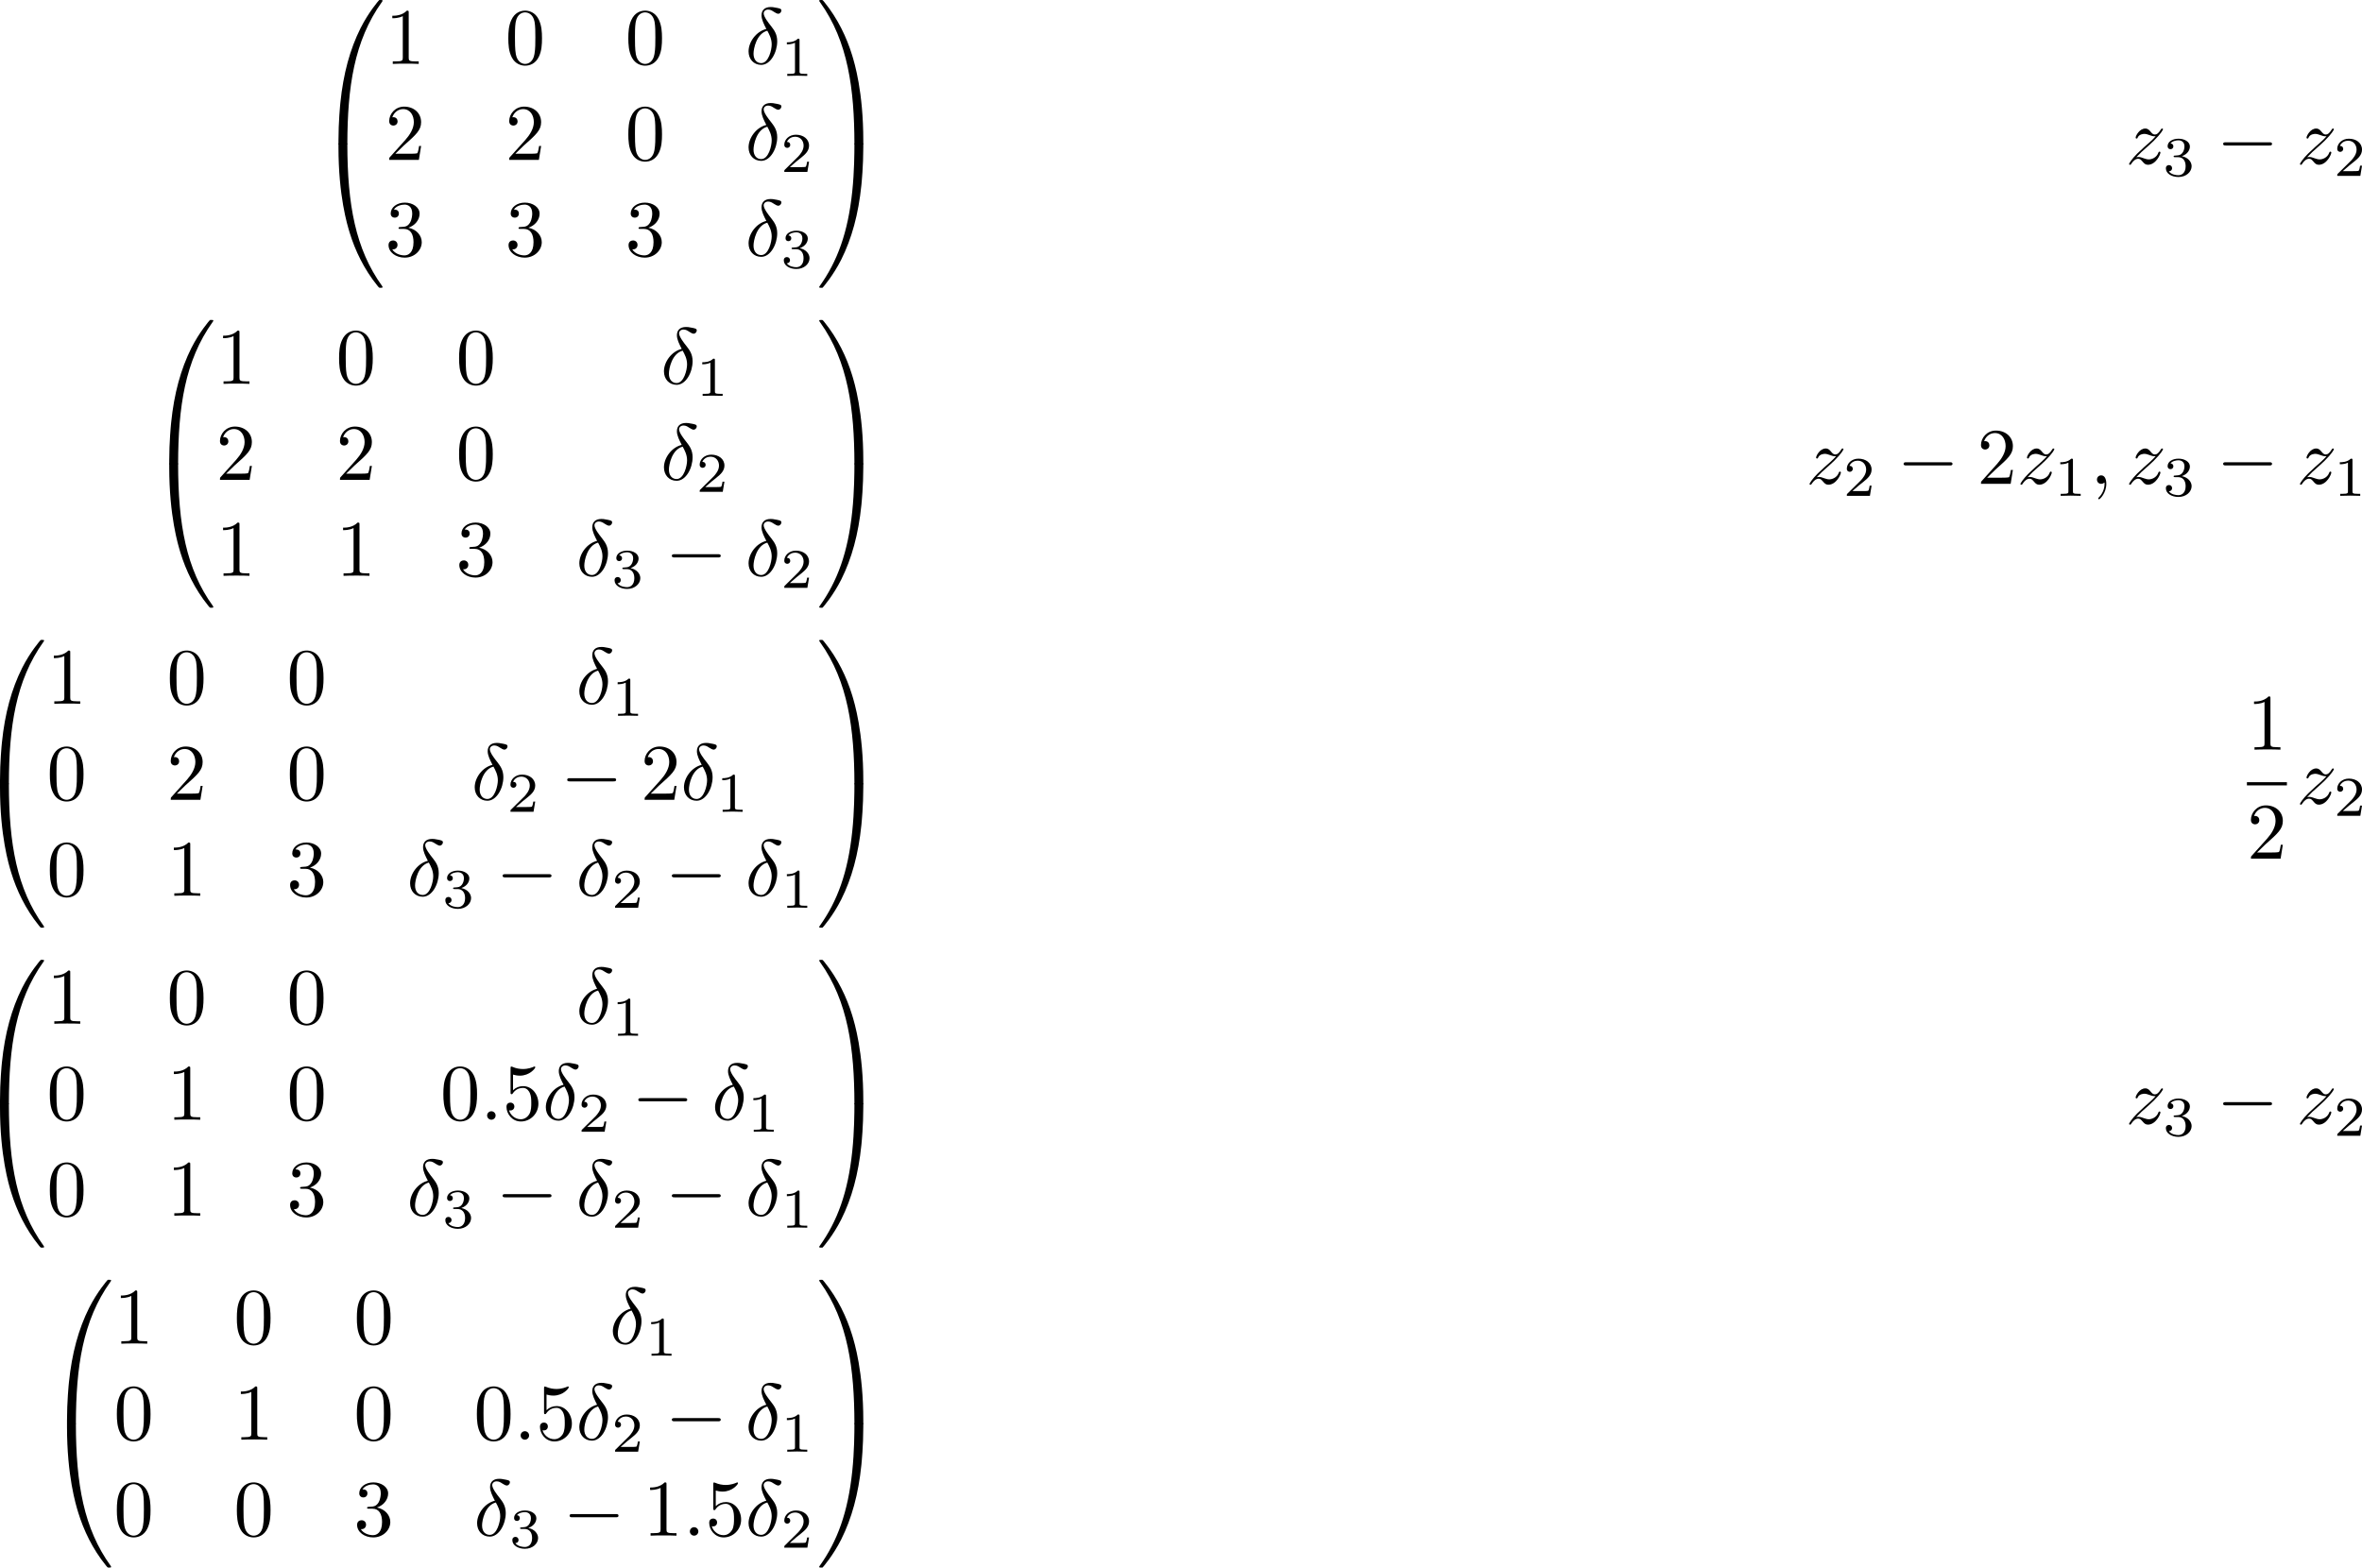 <?xml version='1.0' encoding='UTF-8'?>
<!-- This file was generated by dvisvgm 3.4.2 -->
<svg version='1.1' xmlns='http://www.w3.org/2000/svg' xmlns:xlink='http://www.w3.org/1999/xlink' width='441.193pt' height='292.874pt' viewBox='131.867 42.47 441.193 292.874'>
<defs>
<path id='g0-0' d='M6.565-2.291C6.735-2.291 6.914-2.291 6.914-2.491S6.735-2.69 6.565-2.69H1.176C1.006-2.69 .827-2.69 .827-2.491S1.006-2.291 1.176-2.291H6.565Z'/>
<path id='g3-49' d='M2.336-4.435C2.336-4.624 2.322-4.631 2.127-4.631C1.681-4.191 1.046-4.184 .76-4.184V-3.933C.928-3.933 1.388-3.933 1.771-4.129V-.572C1.771-.342 1.771-.251 1.074-.251H.809V0C.934-.007 1.792-.028 2.05-.028C2.267-.028 3.145-.007 3.299 0V-.251H3.034C2.336-.251 2.336-.342 2.336-.572V-4.435Z'/>
<path id='g3-50' d='M3.522-1.269H3.285C3.264-1.116 3.194-.704 3.103-.635C3.048-.593 2.511-.593 2.413-.593H1.13C1.862-1.241 2.106-1.437 2.525-1.764C3.041-2.176 3.522-2.608 3.522-3.271C3.522-4.115 2.783-4.631 1.89-4.631C1.025-4.631 .439-4.024 .439-3.382C.439-3.027 .739-2.992 .809-2.992C.976-2.992 1.179-3.11 1.179-3.361C1.179-3.487 1.13-3.731 .767-3.731C.983-4.226 1.458-4.38 1.785-4.38C2.483-4.38 2.845-3.836 2.845-3.271C2.845-2.664 2.413-2.183 2.19-1.932L.509-.272C.439-.209 .439-.195 .439 0H3.313L3.522-1.269Z'/>
<path id='g3-51' d='M1.904-2.329C2.448-2.329 2.838-1.953 2.838-1.206C2.838-.342 2.336-.084 1.932-.084C1.653-.084 1.039-.16 .746-.572C1.074-.586 1.151-.816 1.151-.962C1.151-1.186 .983-1.346 .767-1.346C.572-1.346 .377-1.227 .377-.941C.377-.286 1.102 .139 1.946 .139C2.915 .139 3.585-.509 3.585-1.206C3.585-1.75 3.138-2.294 2.371-2.455C3.103-2.72 3.368-3.243 3.368-3.668C3.368-4.219 2.734-4.631 1.96-4.631S.593-4.254 .593-3.696C.593-3.459 .746-3.327 .955-3.327C1.172-3.327 1.311-3.487 1.311-3.682C1.311-3.884 1.172-4.031 .955-4.045C1.2-4.352 1.681-4.428 1.939-4.428C2.253-4.428 2.692-4.275 2.692-3.668C2.692-3.375 2.594-3.055 2.413-2.838C2.183-2.573 1.988-2.559 1.639-2.538C1.465-2.525 1.451-2.525 1.416-2.518C1.402-2.518 1.346-2.504 1.346-2.427C1.346-2.329 1.409-2.329 1.527-2.329H1.904Z'/>
<path id='g1-14' d='M2.63-4.354C1.385-4.055 .418-2.76 .418-1.554C.418-.598 1.056 .12 1.993 .12C3.158 .12 3.985-1.445 3.985-2.819C3.985-3.726 3.587-4.224 3.248-4.672C2.889-5.121 2.301-5.868 2.301-6.306C2.301-6.526 2.501-6.765 2.849-6.765C3.148-6.765 3.347-6.635 3.557-6.496C3.756-6.376 3.955-6.247 4.105-6.247C4.354-6.247 4.503-6.486 4.503-6.645C4.503-6.864 4.344-6.894 3.985-6.974C3.467-7.083 3.328-7.083 3.168-7.083C2.391-7.083 2.032-6.655 2.032-6.057C2.032-5.519 2.321-4.961 2.63-4.354ZM2.75-4.134C2.999-3.676 3.298-3.138 3.298-2.421C3.298-1.763 2.919-.1 1.993-.1C1.445-.1 1.036-.518 1.036-1.275C1.036-1.903 1.405-3.776 2.75-4.134Z'/>
<path id='g1-58' d='M1.913-.528C1.913-.817 1.674-1.056 1.385-1.056S.857-.817 .857-.528S1.096 0 1.385 0S1.913-.239 1.913-.528Z'/>
<path id='g1-59' d='M2.022-.01C2.022-.667 1.773-1.056 1.385-1.056C1.056-1.056 .857-.807 .857-.528C.857-.259 1.056 0 1.385 0C1.504 0 1.634-.04 1.733-.13C1.763-.149 1.773-.159 1.783-.159S1.803-.149 1.803-.01C1.803 .727 1.455 1.325 1.126 1.654C1.016 1.763 1.016 1.783 1.016 1.813C1.016 1.883 1.066 1.923 1.116 1.923C1.225 1.923 2.022 1.156 2.022-.01Z'/>
<path id='g1-122' d='M1.325-.827C1.863-1.405 2.152-1.654 2.511-1.963C2.511-1.973 3.128-2.501 3.487-2.859C4.433-3.786 4.653-4.264 4.653-4.304C4.653-4.403 4.563-4.403 4.543-4.403C4.473-4.403 4.443-4.384 4.394-4.294C4.095-3.816 3.885-3.656 3.646-3.656S3.288-3.806 3.138-3.975C2.949-4.204 2.78-4.403 2.451-4.403C1.704-4.403 1.245-3.477 1.245-3.268C1.245-3.218 1.275-3.158 1.365-3.158S1.474-3.208 1.494-3.268C1.684-3.726 2.262-3.736 2.341-3.736C2.55-3.736 2.74-3.666 2.969-3.587C3.367-3.437 3.477-3.437 3.736-3.437C3.377-3.009 2.54-2.291 2.351-2.132L1.455-1.295C.777-.628 .428-.06 .428 .01C.428 .11 .528 .11 .548 .11C.628 .11 .648 .09 .707-.02C.936-.369 1.235-.638 1.554-.638C1.783-.638 1.883-.548 2.132-.259C2.301-.05 2.481 .11 2.77 .11C3.756 .11 4.334-1.156 4.334-1.425C4.334-1.474 4.294-1.524 4.214-1.524C4.125-1.524 4.105-1.465 4.075-1.395C3.846-.747 3.208-.558 2.879-.558C2.68-.558 2.501-.618 2.291-.687C1.953-.817 1.803-.857 1.594-.857C1.574-.857 1.415-.857 1.325-.827Z'/>
<path id='g2-48' d='M4.583-3.188C4.583-3.985 4.533-4.782 4.184-5.519C3.726-6.476 2.909-6.635 2.491-6.635C1.893-6.635 1.166-6.376 .757-5.45C.438-4.762 .389-3.985 .389-3.188C.389-2.441 .428-1.544 .837-.787C1.265 .02 1.993 .219 2.481 .219C3.019 .219 3.776 .01 4.214-.936C4.533-1.624 4.583-2.401 4.583-3.188ZM2.481 0C2.092 0 1.504-.249 1.325-1.205C1.215-1.803 1.215-2.72 1.215-3.308C1.215-3.945 1.215-4.603 1.295-5.141C1.484-6.326 2.232-6.416 2.481-6.416C2.809-6.416 3.467-6.237 3.656-5.25C3.756-4.692 3.756-3.935 3.756-3.308C3.756-2.56 3.756-1.883 3.646-1.245C3.497-.299 2.929 0 2.481 0Z'/>
<path id='g2-49' d='M2.929-6.376C2.929-6.615 2.929-6.635 2.7-6.635C2.082-5.998 1.205-5.998 .887-5.998V-5.689C1.086-5.689 1.674-5.689 2.192-5.948V-.787C2.192-.428 2.162-.309 1.265-.309H.946V0C1.295-.03 2.162-.03 2.56-.03S3.826-.03 4.174 0V-.309H3.856C2.959-.309 2.929-.418 2.929-.787V-6.376Z'/>
<path id='g2-50' d='M1.265-.767L2.321-1.793C3.875-3.168 4.473-3.706 4.473-4.702C4.473-5.838 3.577-6.635 2.361-6.635C1.235-6.635 .498-5.719 .498-4.832C.498-4.274 .996-4.274 1.026-4.274C1.196-4.274 1.544-4.394 1.544-4.802C1.544-5.061 1.365-5.32 1.016-5.32C.936-5.32 .917-5.32 .887-5.31C1.116-5.958 1.654-6.326 2.232-6.326C3.138-6.326 3.567-5.519 3.567-4.702C3.567-3.905 3.068-3.118 2.521-2.501L.608-.369C.498-.259 .498-.239 .498 0H4.194L4.473-1.733H4.224C4.174-1.435 4.105-.996 4.005-.847C3.935-.767 3.278-.767 3.059-.767H1.265Z'/>
<path id='g2-51' d='M2.889-3.507C3.706-3.776 4.284-4.473 4.284-5.26C4.284-6.077 3.407-6.635 2.451-6.635C1.445-6.635 .687-6.037 .687-5.28C.687-4.951 .907-4.762 1.196-4.762C1.504-4.762 1.704-4.981 1.704-5.27C1.704-5.768 1.235-5.768 1.086-5.768C1.395-6.257 2.052-6.386 2.411-6.386C2.819-6.386 3.367-6.167 3.367-5.27C3.367-5.151 3.347-4.573 3.088-4.134C2.79-3.656 2.451-3.626 2.202-3.616C2.122-3.606 1.883-3.587 1.813-3.587C1.733-3.577 1.664-3.567 1.664-3.467C1.664-3.357 1.733-3.357 1.903-3.357H2.341C3.158-3.357 3.527-2.68 3.527-1.704C3.527-.349 2.839-.06 2.401-.06C1.973-.06 1.225-.229 .877-.817C1.225-.767 1.534-.986 1.534-1.365C1.534-1.724 1.265-1.923 .976-1.923C.737-1.923 .418-1.783 .418-1.345C.418-.438 1.345 .219 2.431 .219C3.646 .219 4.553-.687 4.553-1.704C4.553-2.521 3.925-3.298 2.889-3.507Z'/>
<path id='g2-53' d='M4.473-2.002C4.473-3.188 3.656-4.184 2.58-4.184C2.102-4.184 1.674-4.025 1.315-3.676V-5.619C1.514-5.559 1.843-5.489 2.162-5.489C3.387-5.489 4.085-6.396 4.085-6.526C4.085-6.585 4.055-6.635 3.985-6.635C3.975-6.635 3.955-6.635 3.905-6.605C3.706-6.516 3.218-6.316 2.55-6.316C2.152-6.316 1.694-6.386 1.225-6.595C1.146-6.625 1.126-6.625 1.106-6.625C1.006-6.625 1.006-6.545 1.006-6.386V-3.437C1.006-3.258 1.006-3.178 1.146-3.178C1.215-3.178 1.235-3.208 1.275-3.268C1.385-3.427 1.753-3.965 2.56-3.965C3.078-3.965 3.328-3.507 3.407-3.328C3.567-2.959 3.587-2.57 3.587-2.072C3.587-1.724 3.587-1.126 3.347-.707C3.108-.319 2.74-.06 2.281-.06C1.554-.06 .986-.588 .817-1.176C.847-1.166 .877-1.156 .986-1.156C1.315-1.156 1.484-1.405 1.484-1.644S1.315-2.132 .986-2.132C.847-2.132 .498-2.062 .498-1.604C.498-.747 1.186 .219 2.301 .219C3.457 .219 4.473-.737 4.473-2.002Z'/>
<path id='g4-48' d='M3.726 17.634C3.945 17.634 4.005 17.634 4.005 17.494C4.025 10.511 4.832 4.712 8.319-.159C8.389-.249 8.389-.269 8.389-.289C8.389-.389 8.319-.389 8.159-.389S7.98-.389 7.96-.369C7.92-.339 6.655 1.116 5.649 3.118C4.334 5.748 3.507 8.767 3.138 12.394C3.108 12.702 2.899 14.775 2.899 17.136V17.524C2.909 17.634 2.969 17.634 3.178 17.634H3.726Z'/>
<path id='g4-49' d='M5.808 17.136C5.808 11.049 4.722 7.482 4.413 6.476C3.736 4.264 2.63 1.933 .966-.12C.817-.299 .777-.349 .737-.369C.717-.379 .707-.389 .548-.389C.399-.389 .319-.389 .319-.289C.319-.269 .319-.249 .448-.07C3.915 4.772 4.692 10.75 4.702 17.494C4.702 17.634 4.762 17.634 4.981 17.634H5.529C5.738 17.634 5.798 17.634 5.808 17.524V17.136Z'/>
<path id='g4-64' d='M3.178-.498C2.969-.498 2.909-.498 2.899-.389V0C2.899 6.087 3.985 9.654 4.294 10.66C4.971 12.872 6.077 15.203 7.741 17.255C7.89 17.435 7.93 17.484 7.97 17.504C7.99 17.514 8 17.524 8.159 17.524S8.389 17.524 8.389 17.425C8.389 17.405 8.389 17.385 8.329 17.295C5.011 12.692 4.015 7.153 4.005-.359C4.005-.498 3.945-.498 3.726-.498H3.178Z'/>
<path id='g4-65' d='M5.808-.389C5.798-.498 5.738-.498 5.529-.498H4.981C4.762-.498 4.702-.498 4.702-.359C4.702 .667 4.692 3.039 4.433 5.519C3.895 10.67 2.57 14.237 .389 17.295C.319 17.385 .319 17.405 .319 17.425C.319 17.524 .399 17.524 .548 17.524C.707 17.524 .727 17.524 .747 17.504C.787 17.474 2.052 16.02 3.059 14.017C4.374 11.387 5.2 8.369 5.569 4.742C5.599 4.433 5.808 2.361 5.808 0V-.389Z'/>
</defs>
<g id='page1' transform='matrix(1.5 0 0 1.5 0 0)'>
<use x='127.16' y='28.702' xlink:href='#g4-48'/>
<use x='127.16' y='46.635' xlink:href='#g4-64'/>
<g transform='matrix(1 0 0 1 -2.491 0)'>
<use x='138.368' y='36.273' xlink:href='#g2-49'/>
</g>
<g transform='matrix(1 0 0 1 -2.491 0)'>
<use x='153.312' y='36.273' xlink:href='#g2-48'/>
</g>
<g transform='matrix(1 0 0 1 -2.491 0)'>
<use x='168.256' y='36.273' xlink:href='#g2-48'/>
</g>
<g transform='matrix(1 0 0 1 -4.449 0)'>
<use x='185.158' y='36.273' xlink:href='#g1-14'/>
<use x='189.585' y='37.768' xlink:href='#g3-49'/>
</g>
<g transform='matrix(1 0 0 1 -2.491 0)'>
<use x='138.368' y='48.229' xlink:href='#g2-50'/>
</g>
<g transform='matrix(1 0 0 1 -2.491 0)'>
<use x='153.312' y='48.229' xlink:href='#g2-50'/>
</g>
<g transform='matrix(1 0 0 1 -2.491 0)'>
<use x='168.256' y='48.229' xlink:href='#g2-48'/>
</g>
<g transform='matrix(1 0 0 1 -4.449 0)'>
<use x='185.158' y='48.229' xlink:href='#g1-14'/>
<use x='189.585' y='49.723' xlink:href='#g3-50'/>
</g>
<g transform='matrix(1 0 0 1 -2.491 0)'>
<use x='138.368' y='60.184' xlink:href='#g2-51'/>
</g>
<g transform='matrix(1 0 0 1 -2.491 0)'>
<use x='153.312' y='60.184' xlink:href='#g2-51'/>
</g>
<g transform='matrix(1 0 0 1 -2.491 0)'>
<use x='168.256' y='60.184' xlink:href='#g2-51'/>
</g>
<g transform='matrix(1 0 0 1 -4.449 0)'>
<use x='185.158' y='60.184' xlink:href='#g1-14'/>
<use x='189.585' y='61.678' xlink:href='#g3-51'/>
</g>
<use x='189.606' y='28.702' xlink:href='#g4-49'/>
<use x='189.606' y='46.635' xlink:href='#g4-65'/>
<use x='352.607' y='48.727' xlink:href='#g1-122'/>
<use x='357.24' y='50.221' xlink:href='#g3-51'/>
<use x='363.923' y='48.727' xlink:href='#g0-0'/>
<use x='373.886' y='48.727' xlink:href='#g1-122'/>
<use x='378.519' y='50.221' xlink:href='#g3-50'/>
<use x='106.086' y='68.553' xlink:href='#g4-48'/>
<use x='106.086' y='86.485' xlink:href='#g4-64'/>
<g transform='matrix(1 0 0 1 -2.491 0)'>
<use x='117.294' y='76.124' xlink:href='#g2-49'/>
</g>
<g transform='matrix(1 0 0 1 -2.491 0)'>
<use x='132.238' y='76.124' xlink:href='#g2-48'/>
</g>
<g transform='matrix(1 0 0 1 -2.491 0)'>
<use x='147.182' y='76.124' xlink:href='#g2-48'/>
</g>
<g transform='matrix(1 0 0 1 -4.449 0)'>
<use x='174.621' y='76.124' xlink:href='#g1-14'/>
<use x='179.049' y='77.619' xlink:href='#g3-49'/>
</g>
<g transform='matrix(1 0 0 1 -2.491 0)'>
<use x='117.294' y='88.079' xlink:href='#g2-50'/>
</g>
<g transform='matrix(1 0 0 1 -2.491 0)'>
<use x='132.238' y='88.079' xlink:href='#g2-50'/>
</g>
<g transform='matrix(1 0 0 1 -2.491 0)'>
<use x='147.182' y='88.079' xlink:href='#g2-48'/>
</g>
<g transform='matrix(1 0 0 1 -4.449 0)'>
<use x='174.621' y='88.079' xlink:href='#g1-14'/>
<use x='179.049' y='89.574' xlink:href='#g3-50'/>
</g>
<g transform='matrix(1 0 0 1 -2.491 0)'>
<use x='117.294' y='100.035' xlink:href='#g2-49'/>
</g>
<g transform='matrix(1 0 0 1 -2.491 0)'>
<use x='132.238' y='100.035' xlink:href='#g2-49'/>
</g>
<g transform='matrix(1 0 0 1 -2.491 0)'>
<use x='147.182' y='100.035' xlink:href='#g2-51'/>
</g>
<g transform='matrix(1 0 0 1 -14.986 0)'>
<use x='174.621' y='100.035' xlink:href='#g1-14'/>
<use x='179.049' y='101.529' xlink:href='#g3-51'/>
<use x='185.732' y='100.035' xlink:href='#g0-0'/>
<use x='195.694' y='100.035' xlink:href='#g1-14'/>
<use x='200.122' y='101.529' xlink:href='#g3-50'/>
</g>
<use x='189.606' y='68.553' xlink:href='#g4-49'/>
<use x='189.606' y='86.485' xlink:href='#g4-65'/>
<use x='312.816' y='88.578' xlink:href='#g1-122'/>
<use x='317.449' y='90.072' xlink:href='#g3-50'/>
<use x='324.132' y='88.578' xlink:href='#g0-0'/>
<use x='334.095' y='88.578' xlink:href='#g2-50'/>
<use x='339.076' y='88.578' xlink:href='#g1-122'/>
<use x='343.709' y='90.072' xlink:href='#g3-49'/>
<use x='348.179' y='88.578' xlink:href='#g1-59'/>
<use x='352.607' y='88.578' xlink:href='#g1-122'/>
<use x='357.24' y='90.072' xlink:href='#g3-51'/>
<use x='363.923' y='88.578' xlink:href='#g0-0'/>
<use x='373.886' y='88.578' xlink:href='#g1-122'/>
<use x='378.519' y='90.072' xlink:href='#g3-49'/>
<use x='85.012' y='108.403' xlink:href='#g4-48'/>
<use x='85.012' y='126.336' xlink:href='#g4-64'/>
<g transform='matrix(1 0 0 1 -2.491 0)'>
<use x='96.22' y='115.975' xlink:href='#g2-49'/>
</g>
<g transform='matrix(1 0 0 1 -2.491 0)'>
<use x='111.164' y='115.975' xlink:href='#g2-48'/>
</g>
<g transform='matrix(1 0 0 1 -2.491 0)'>
<use x='126.108' y='115.975' xlink:href='#g2-48'/>
</g>
<g transform='matrix(1 0 0 1 -4.449 0)'>
<use x='164.084' y='115.975' xlink:href='#g1-14'/>
<use x='168.512' y='117.47' xlink:href='#g3-49'/>
</g>
<g transform='matrix(1 0 0 1 -2.491 0)'>
<use x='96.22' y='127.93' xlink:href='#g2-48'/>
</g>
<g transform='matrix(1 0 0 1 -2.491 0)'>
<use x='111.164' y='127.93' xlink:href='#g2-50'/>
</g>
<g transform='matrix(1 0 0 1 -2.491 0)'>
<use x='126.108' y='127.93' xlink:href='#g2-48'/>
</g>
<g transform='matrix(1 0 0 1 -17.476 0)'>
<use x='164.084' y='127.93' xlink:href='#g1-14'/>
<use x='168.512' y='129.425' xlink:href='#g3-50'/>
<use x='175.195' y='127.93' xlink:href='#g0-0'/>
<use x='185.158' y='127.93' xlink:href='#g2-50'/>
<use x='190.139' y='127.93' xlink:href='#g1-14'/>
<use x='194.567' y='129.425' xlink:href='#g3-49'/>
</g>
<g transform='matrix(1 0 0 1 -2.491 0)'>
<use x='96.22' y='139.886' xlink:href='#g2-48'/>
</g>
<g transform='matrix(1 0 0 1 -2.491 0)'>
<use x='111.164' y='139.886' xlink:href='#g2-49'/>
</g>
<g transform='matrix(1 0 0 1 -2.491 0)'>
<use x='126.108' y='139.886' xlink:href='#g2-51'/>
</g>
<g transform='matrix(1 0 0 1 -25.523 0)'>
<use x='164.084' y='139.886' xlink:href='#g1-14'/>
<use x='168.512' y='141.38' xlink:href='#g3-51'/>
<use x='175.195' y='139.886' xlink:href='#g0-0'/>
<use x='185.158' y='139.886' xlink:href='#g1-14'/>
<use x='189.585' y='141.38' xlink:href='#g3-50'/>
<use x='196.269' y='139.886' xlink:href='#g0-0'/>
<use x='206.231' y='139.886' xlink:href='#g1-14'/>
<use x='210.659' y='141.38' xlink:href='#g3-49'/>
</g>
<use x='189.606' y='108.403' xlink:href='#g4-49'/>
<use x='189.606' y='126.336' xlink:href='#g4-65'/>
<use x='367.709' y='121.689' xlink:href='#g2-49'/>
<rect x='367.709' y='125.739' height='.398' width='4.981'/>
<use x='367.709' y='135.262' xlink:href='#g2-50'/>
<use x='373.886' y='128.429' xlink:href='#g1-122'/>
<use x='378.519' y='129.923' xlink:href='#g3-50'/>
<use x='85.012' y='148.254' xlink:href='#g4-48'/>
<use x='85.012' y='166.187' xlink:href='#g4-64'/>
<g transform='matrix(1 0 0 1 -2.491 0)'>
<use x='96.22' y='155.826' xlink:href='#g2-49'/>
</g>
<g transform='matrix(1 0 0 1 -2.491 0)'>
<use x='111.164' y='155.826' xlink:href='#g2-48'/>
</g>
<g transform='matrix(1 0 0 1 -2.491 0)'>
<use x='126.108' y='155.826' xlink:href='#g2-48'/>
</g>
<g transform='matrix(1 0 0 1 -4.449 0)'>
<use x='164.084' y='155.826' xlink:href='#g1-14'/>
<use x='168.512' y='157.32' xlink:href='#g3-49'/>
</g>
<g transform='matrix(1 0 0 1 -2.491 0)'>
<use x='96.22' y='167.781' xlink:href='#g2-48'/>
</g>
<g transform='matrix(1 0 0 1 -2.491 0)'>
<use x='111.164' y='167.781' xlink:href='#g2-49'/>
</g>
<g transform='matrix(1 0 0 1 -2.491 0)'>
<use x='126.108' y='167.781' xlink:href='#g2-48'/>
</g>
<g transform='matrix(1 0 0 1 -21.351 0)'>
<use x='164.084' y='167.781' xlink:href='#g2-48'/>
<use x='169.065' y='167.781' xlink:href='#g1-58'/>
<use x='171.833' y='167.781' xlink:href='#g2-53'/>
<use x='176.814' y='167.781' xlink:href='#g1-14'/>
<use x='181.242' y='169.276' xlink:href='#g3-50'/>
<use x='187.925' y='167.781' xlink:href='#g0-0'/>
<use x='197.888' y='167.781' xlink:href='#g1-14'/>
<use x='202.316' y='169.276' xlink:href='#g3-49'/>
</g>
<g transform='matrix(1 0 0 1 -2.491 0)'>
<use x='96.22' y='179.736' xlink:href='#g2-48'/>
</g>
<g transform='matrix(1 0 0 1 -2.491 0)'>
<use x='111.164' y='179.736' xlink:href='#g2-49'/>
</g>
<g transform='matrix(1 0 0 1 -2.491 0)'>
<use x='126.108' y='179.736' xlink:href='#g2-51'/>
</g>
<g transform='matrix(1 0 0 1 -25.523 0)'>
<use x='164.084' y='179.736' xlink:href='#g1-14'/>
<use x='168.512' y='181.231' xlink:href='#g3-51'/>
<use x='175.195' y='179.736' xlink:href='#g0-0'/>
<use x='185.158' y='179.736' xlink:href='#g1-14'/>
<use x='189.585' y='181.231' xlink:href='#g3-50'/>
<use x='196.269' y='179.736' xlink:href='#g0-0'/>
<use x='206.231' y='179.736' xlink:href='#g1-14'/>
<use x='210.659' y='181.231' xlink:href='#g3-49'/>
</g>
<use x='189.606' y='148.254' xlink:href='#g4-49'/>
<use x='189.606' y='166.187' xlink:href='#g4-65'/>
<use x='352.607' y='168.279' xlink:href='#g1-122'/>
<use x='357.24' y='169.774' xlink:href='#g3-51'/>
<use x='363.923' y='168.279' xlink:href='#g0-0'/>
<use x='373.886' y='168.279' xlink:href='#g1-122'/>
<use x='378.519' y='169.774' xlink:href='#g3-50'/>
<use x='93.356' y='188.105' xlink:href='#g4-48'/>
<use x='93.356' y='206.038' xlink:href='#g4-64'/>
<g transform='matrix(1 0 0 1 -2.491 0)'>
<use x='104.564' y='195.677' xlink:href='#g2-49'/>
</g>
<g transform='matrix(1 0 0 1 -2.491 0)'>
<use x='119.508' y='195.677' xlink:href='#g2-48'/>
</g>
<g transform='matrix(1 0 0 1 -2.491 0)'>
<use x='134.452' y='195.677' xlink:href='#g2-48'/>
</g>
<g transform='matrix(1 0 0 1 -4.449 0)'>
<use x='168.256' y='195.677' xlink:href='#g1-14'/>
<use x='172.684' y='197.171' xlink:href='#g3-49'/>
</g>
<g transform='matrix(1 0 0 1 -2.491 0)'>
<use x='104.564' y='207.632' xlink:href='#g2-48'/>
</g>
<g transform='matrix(1 0 0 1 -2.491 0)'>
<use x='119.508' y='207.632' xlink:href='#g2-49'/>
</g>
<g transform='matrix(1 0 0 1 -2.491 0)'>
<use x='134.452' y='207.632' xlink:href='#g2-48'/>
</g>
<g transform='matrix(1 0 0 1 -21.351 0)'>
<use x='168.256' y='207.632' xlink:href='#g2-48'/>
<use x='173.237' y='207.632' xlink:href='#g1-58'/>
<use x='176.004' y='207.632' xlink:href='#g2-53'/>
<use x='180.986' y='207.632' xlink:href='#g1-14'/>
<use x='185.414' y='209.127' xlink:href='#g3-50'/>
<use x='192.097' y='207.632' xlink:href='#g0-0'/>
<use x='202.059' y='207.632' xlink:href='#g1-14'/>
<use x='206.487' y='209.127' xlink:href='#g3-49'/>
</g>
<g transform='matrix(1 0 0 1 -2.491 0)'>
<use x='104.564' y='219.587' xlink:href='#g2-48'/>
</g>
<g transform='matrix(1 0 0 1 -2.491 0)'>
<use x='119.508' y='219.587' xlink:href='#g2-48'/>
</g>
<g transform='matrix(1 0 0 1 -2.491 0)'>
<use x='134.452' y='219.587' xlink:href='#g2-51'/>
</g>
<g transform='matrix(1 0 0 1 -21.351 0)'>
<use x='168.256' y='219.587' xlink:href='#g1-14'/>
<use x='172.684' y='221.082' xlink:href='#g3-51'/>
<use x='179.367' y='219.587' xlink:href='#g0-0'/>
<use x='189.329' y='219.587' xlink:href='#g2-49'/>
<use x='194.311' y='219.587' xlink:href='#g1-58'/>
<use x='197.078' y='219.587' xlink:href='#g2-53'/>
<use x='202.059' y='219.587' xlink:href='#g1-14'/>
<use x='206.487' y='221.082' xlink:href='#g3-50'/>
</g>
<use x='189.606' y='188.105' xlink:href='#g4-49'/>
<use x='189.606' y='206.038' xlink:href='#g4-65'/>
</g>
</svg>